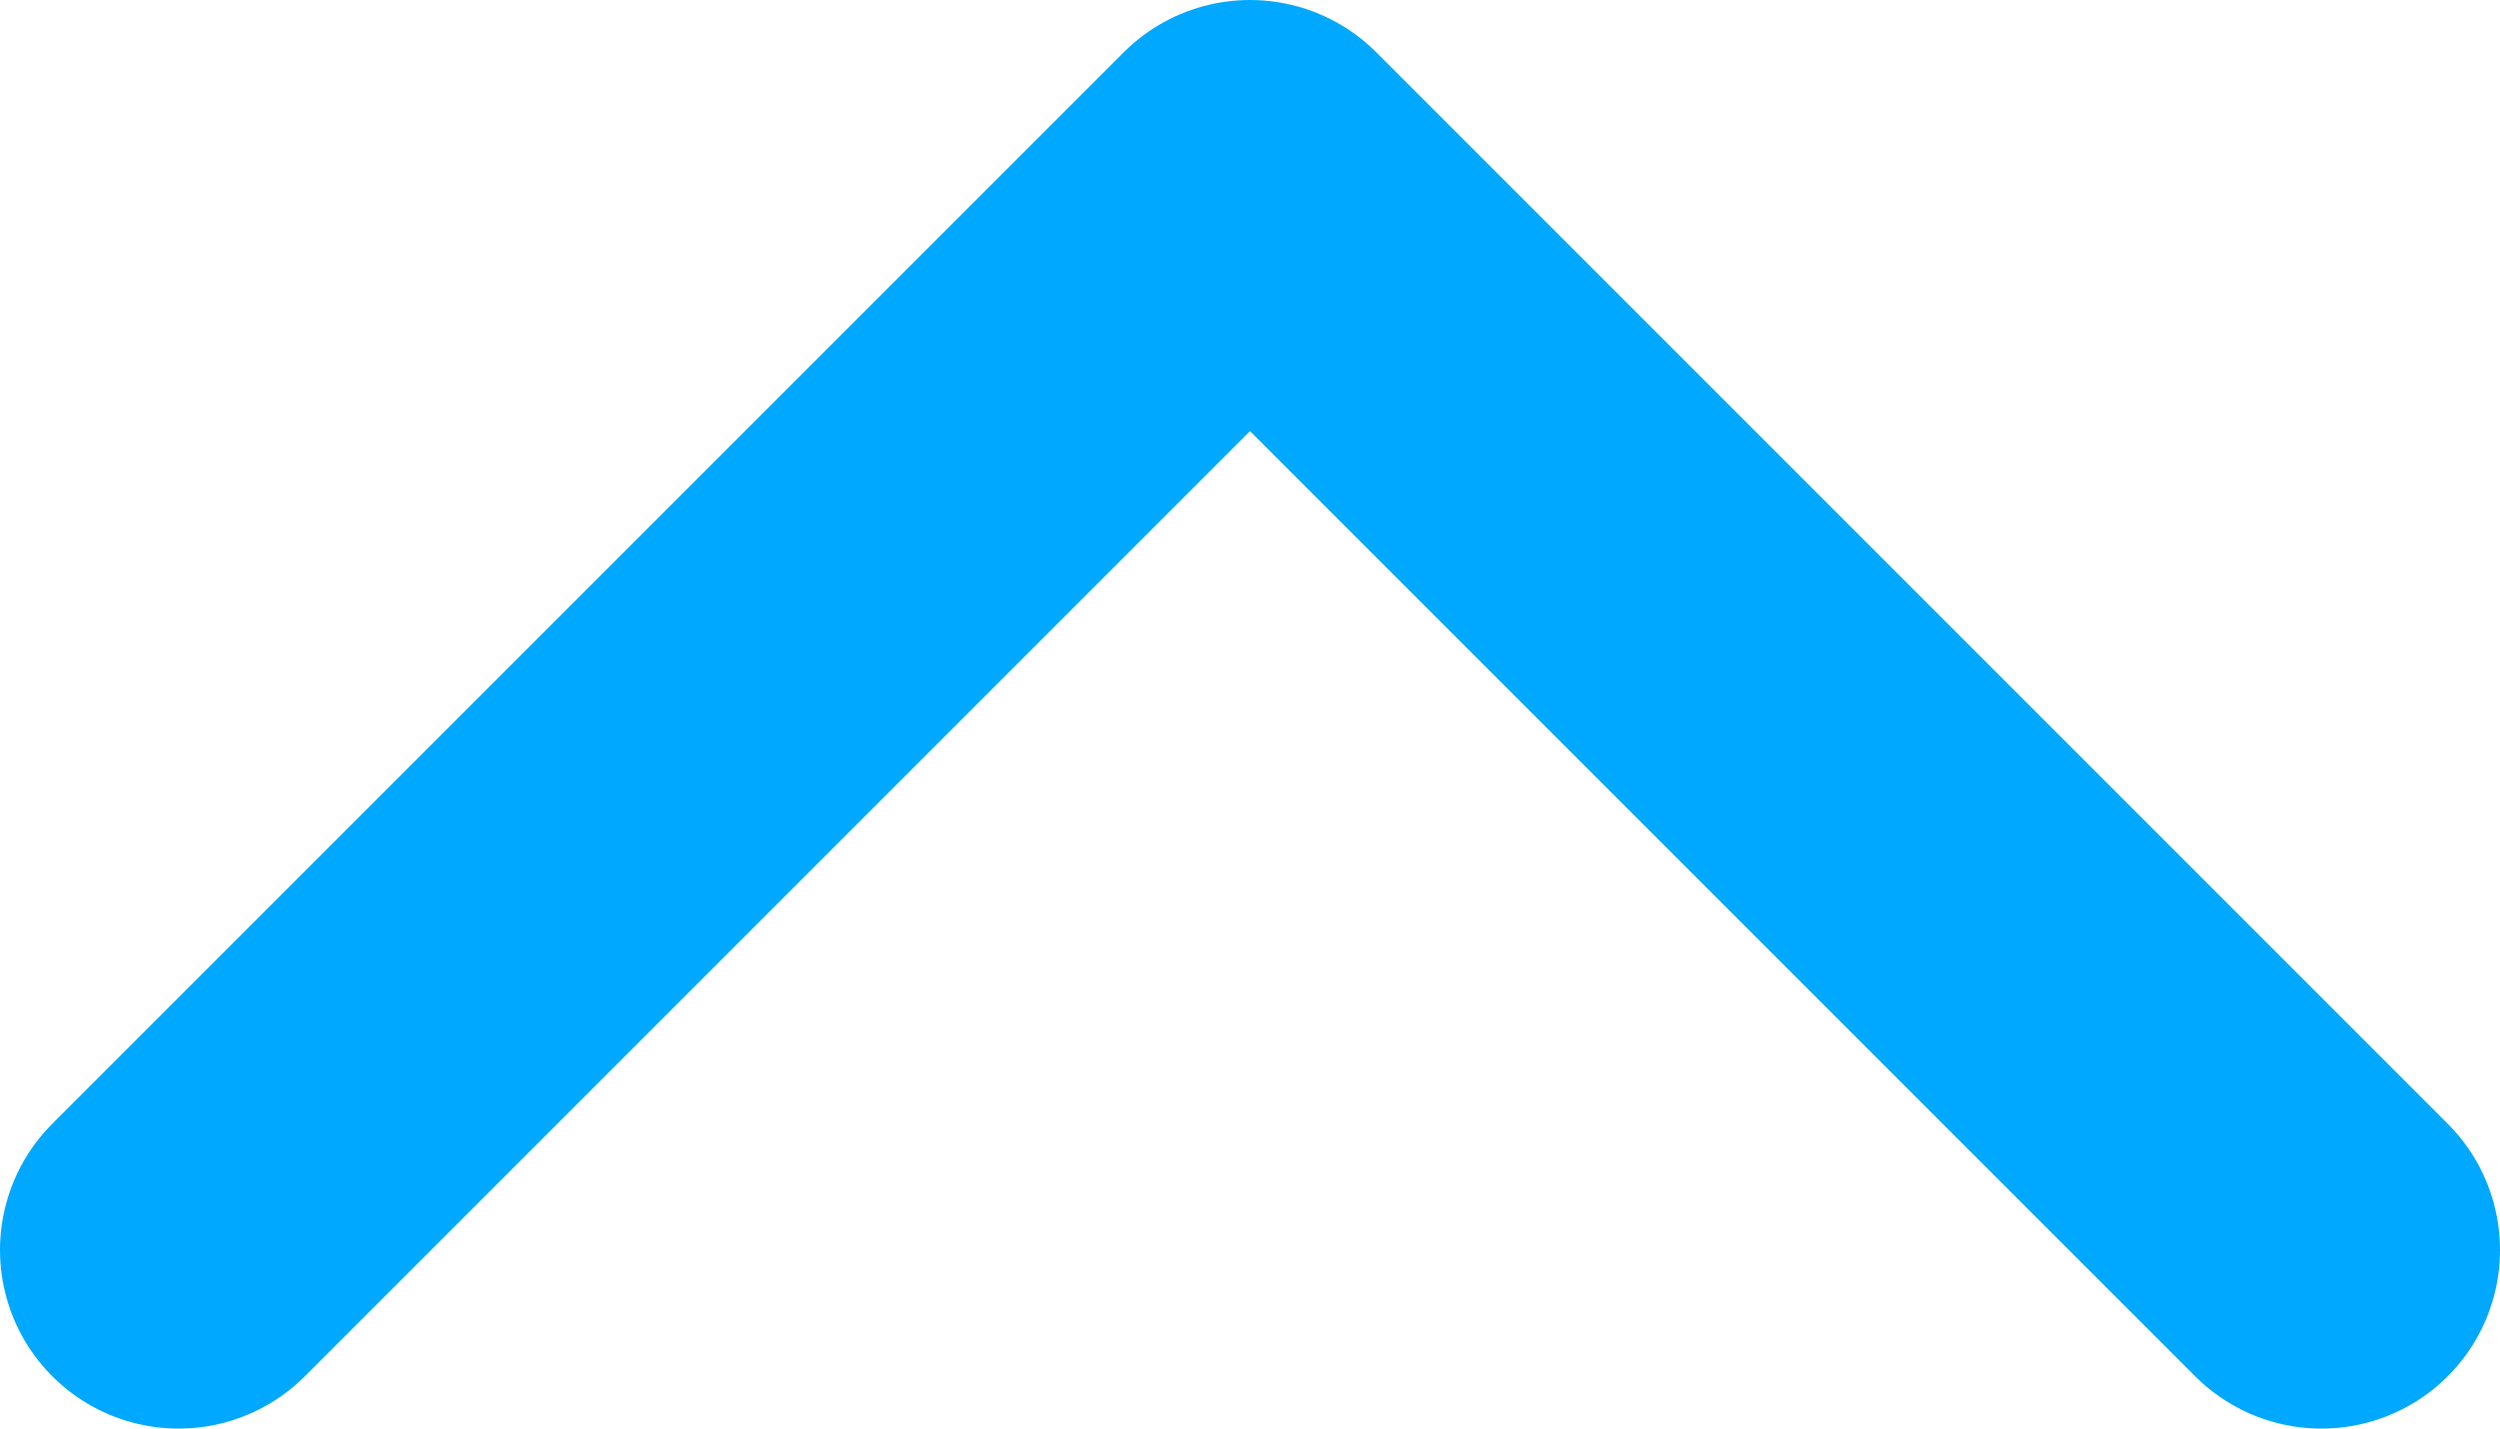 <svg width="14" height="8" viewBox="0 0 14 8" fill="none" xmlns="http://www.w3.org/2000/svg">
<path d="M1 7L7 1L13 7" stroke="#00A9FF" stroke-width="2" stroke-linecap="round" stroke-linejoin="round"/>
</svg>
